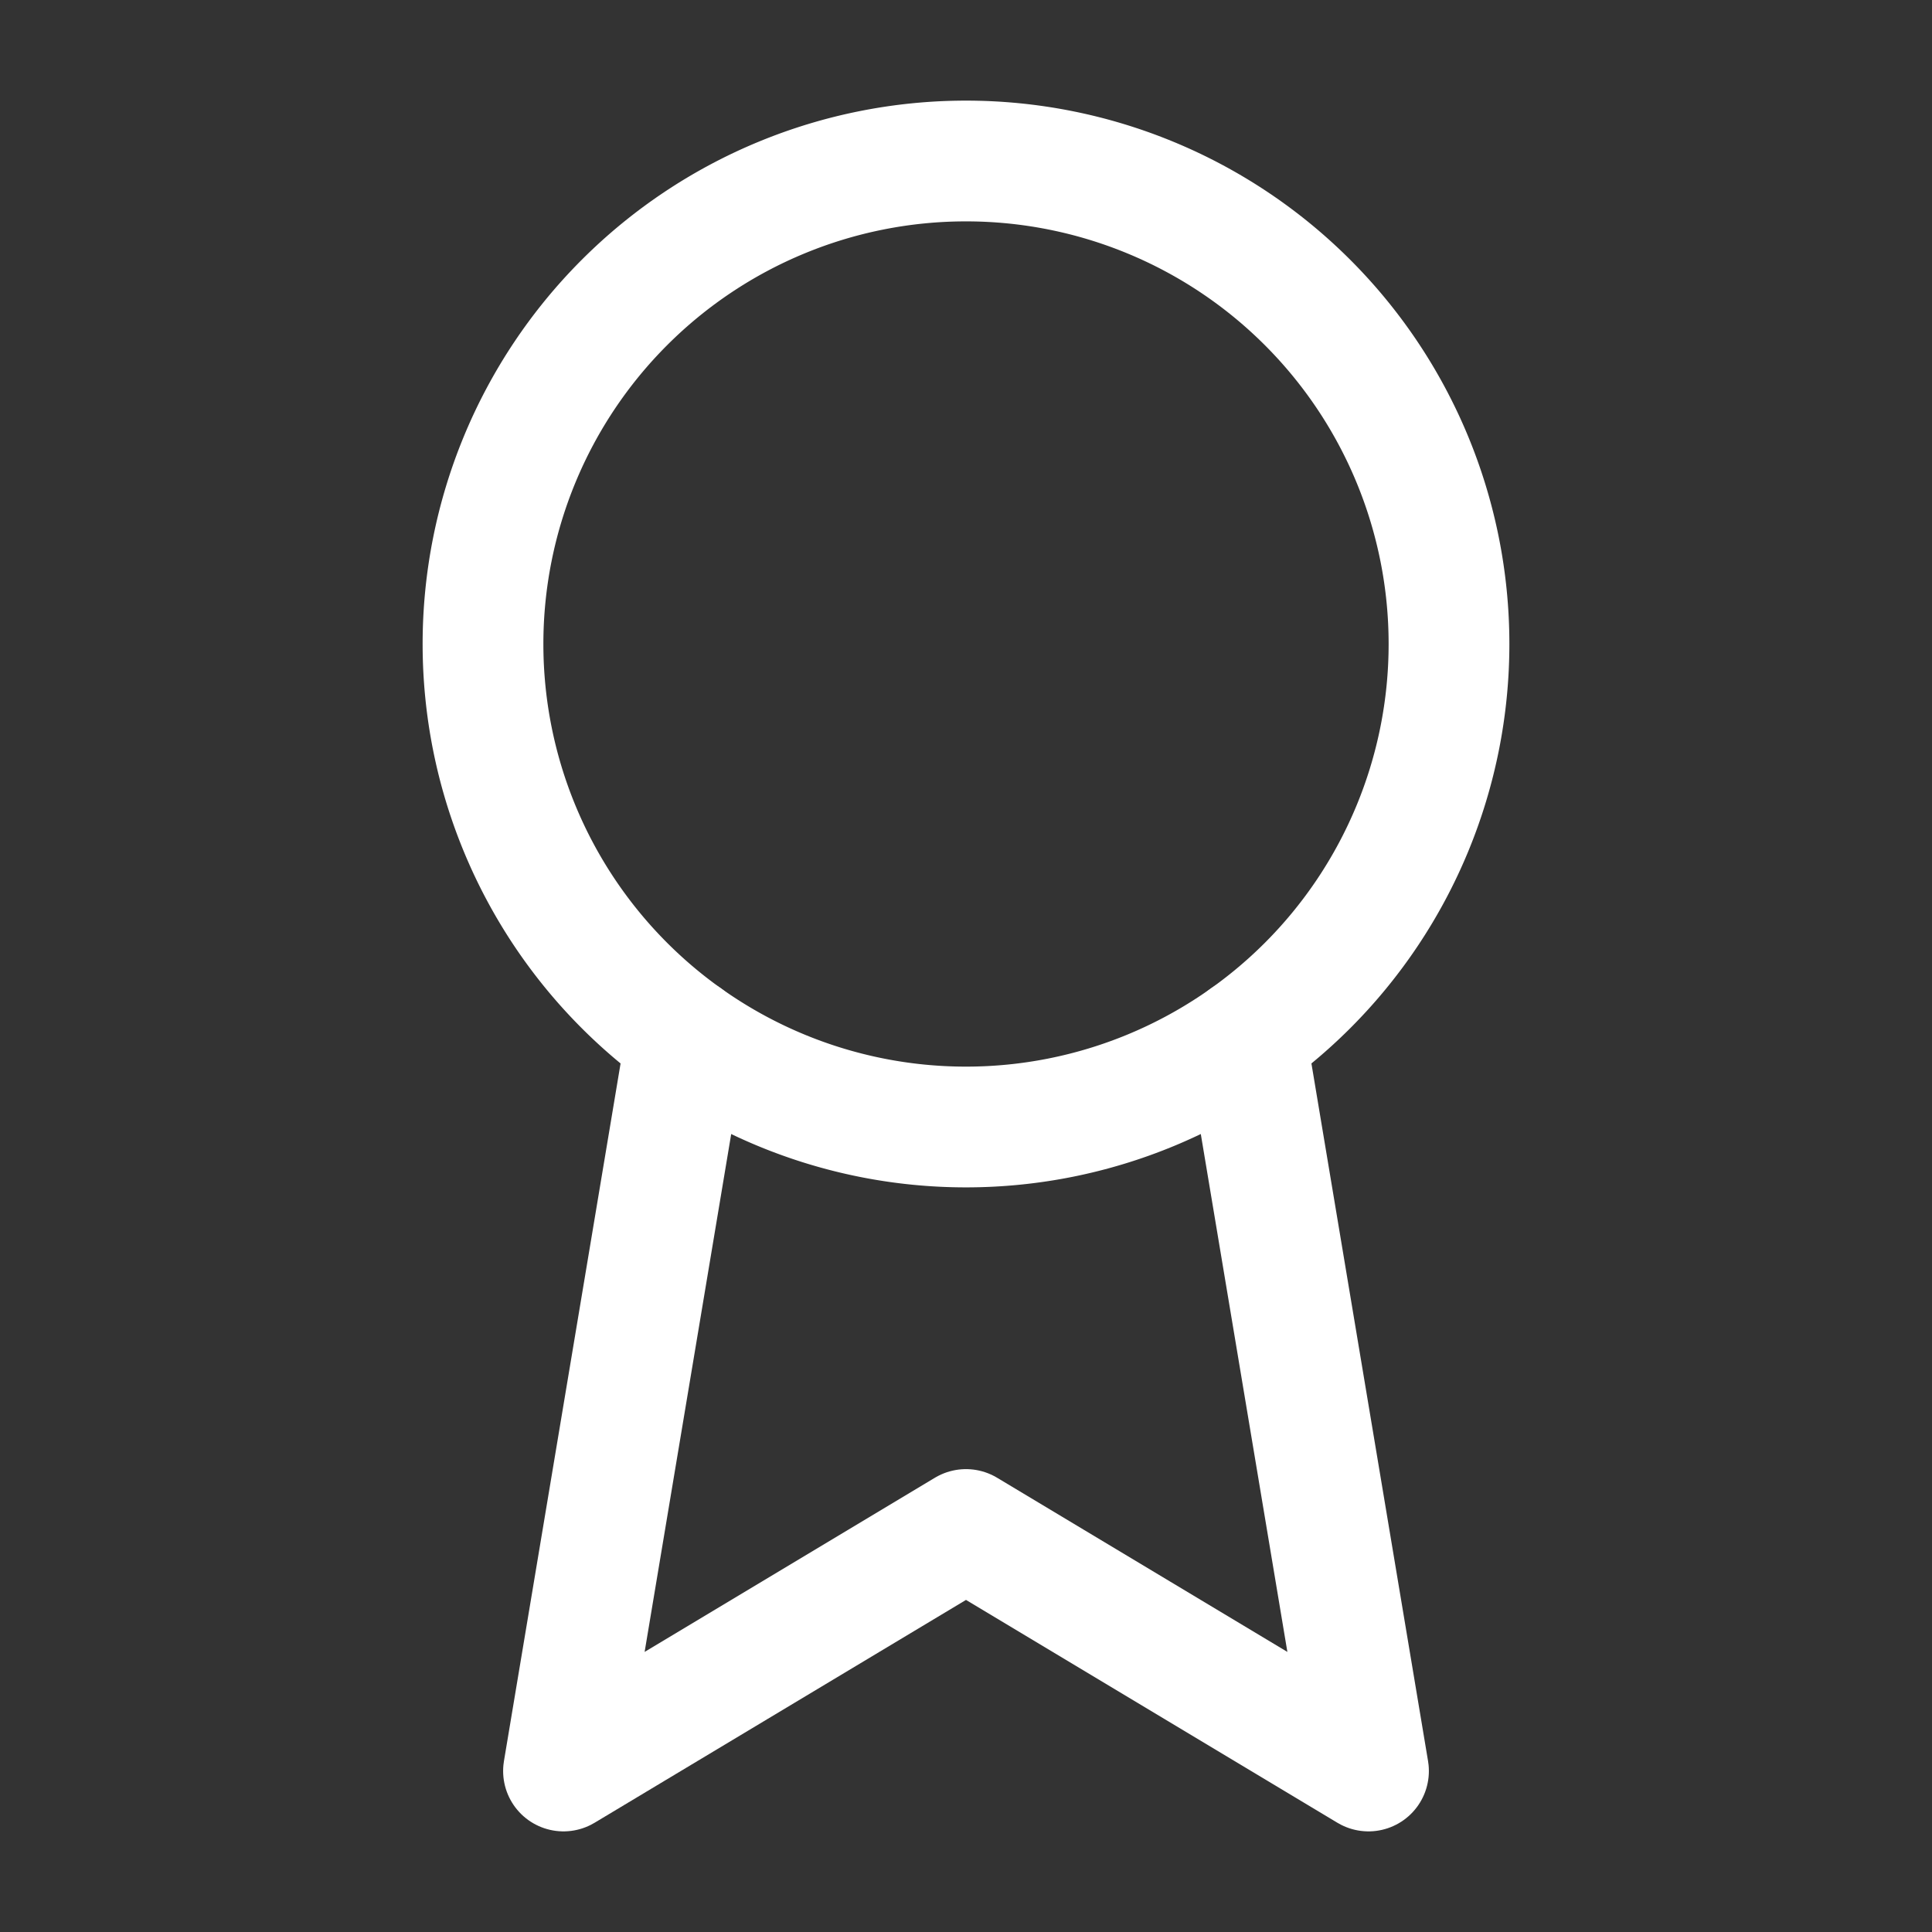 <svg width="24" height="24" fill="none" xmlns="http://www.w3.org/2000/svg"><rect width="100%" height="100%" fill="#333333" stroke="none"/><path d="M12 14a6 6 0 100-12 6 6 0 000 12z" stroke="#fff" stroke-width="1.5" stroke-linecap="round" stroke-linejoin="round"/><path d="M15.477 12.89L17 22l-5-3-5 3 1.523-9.11" stroke="#fff" stroke-width="1.5" stroke-linecap="round" stroke-linejoin="round"/></svg>